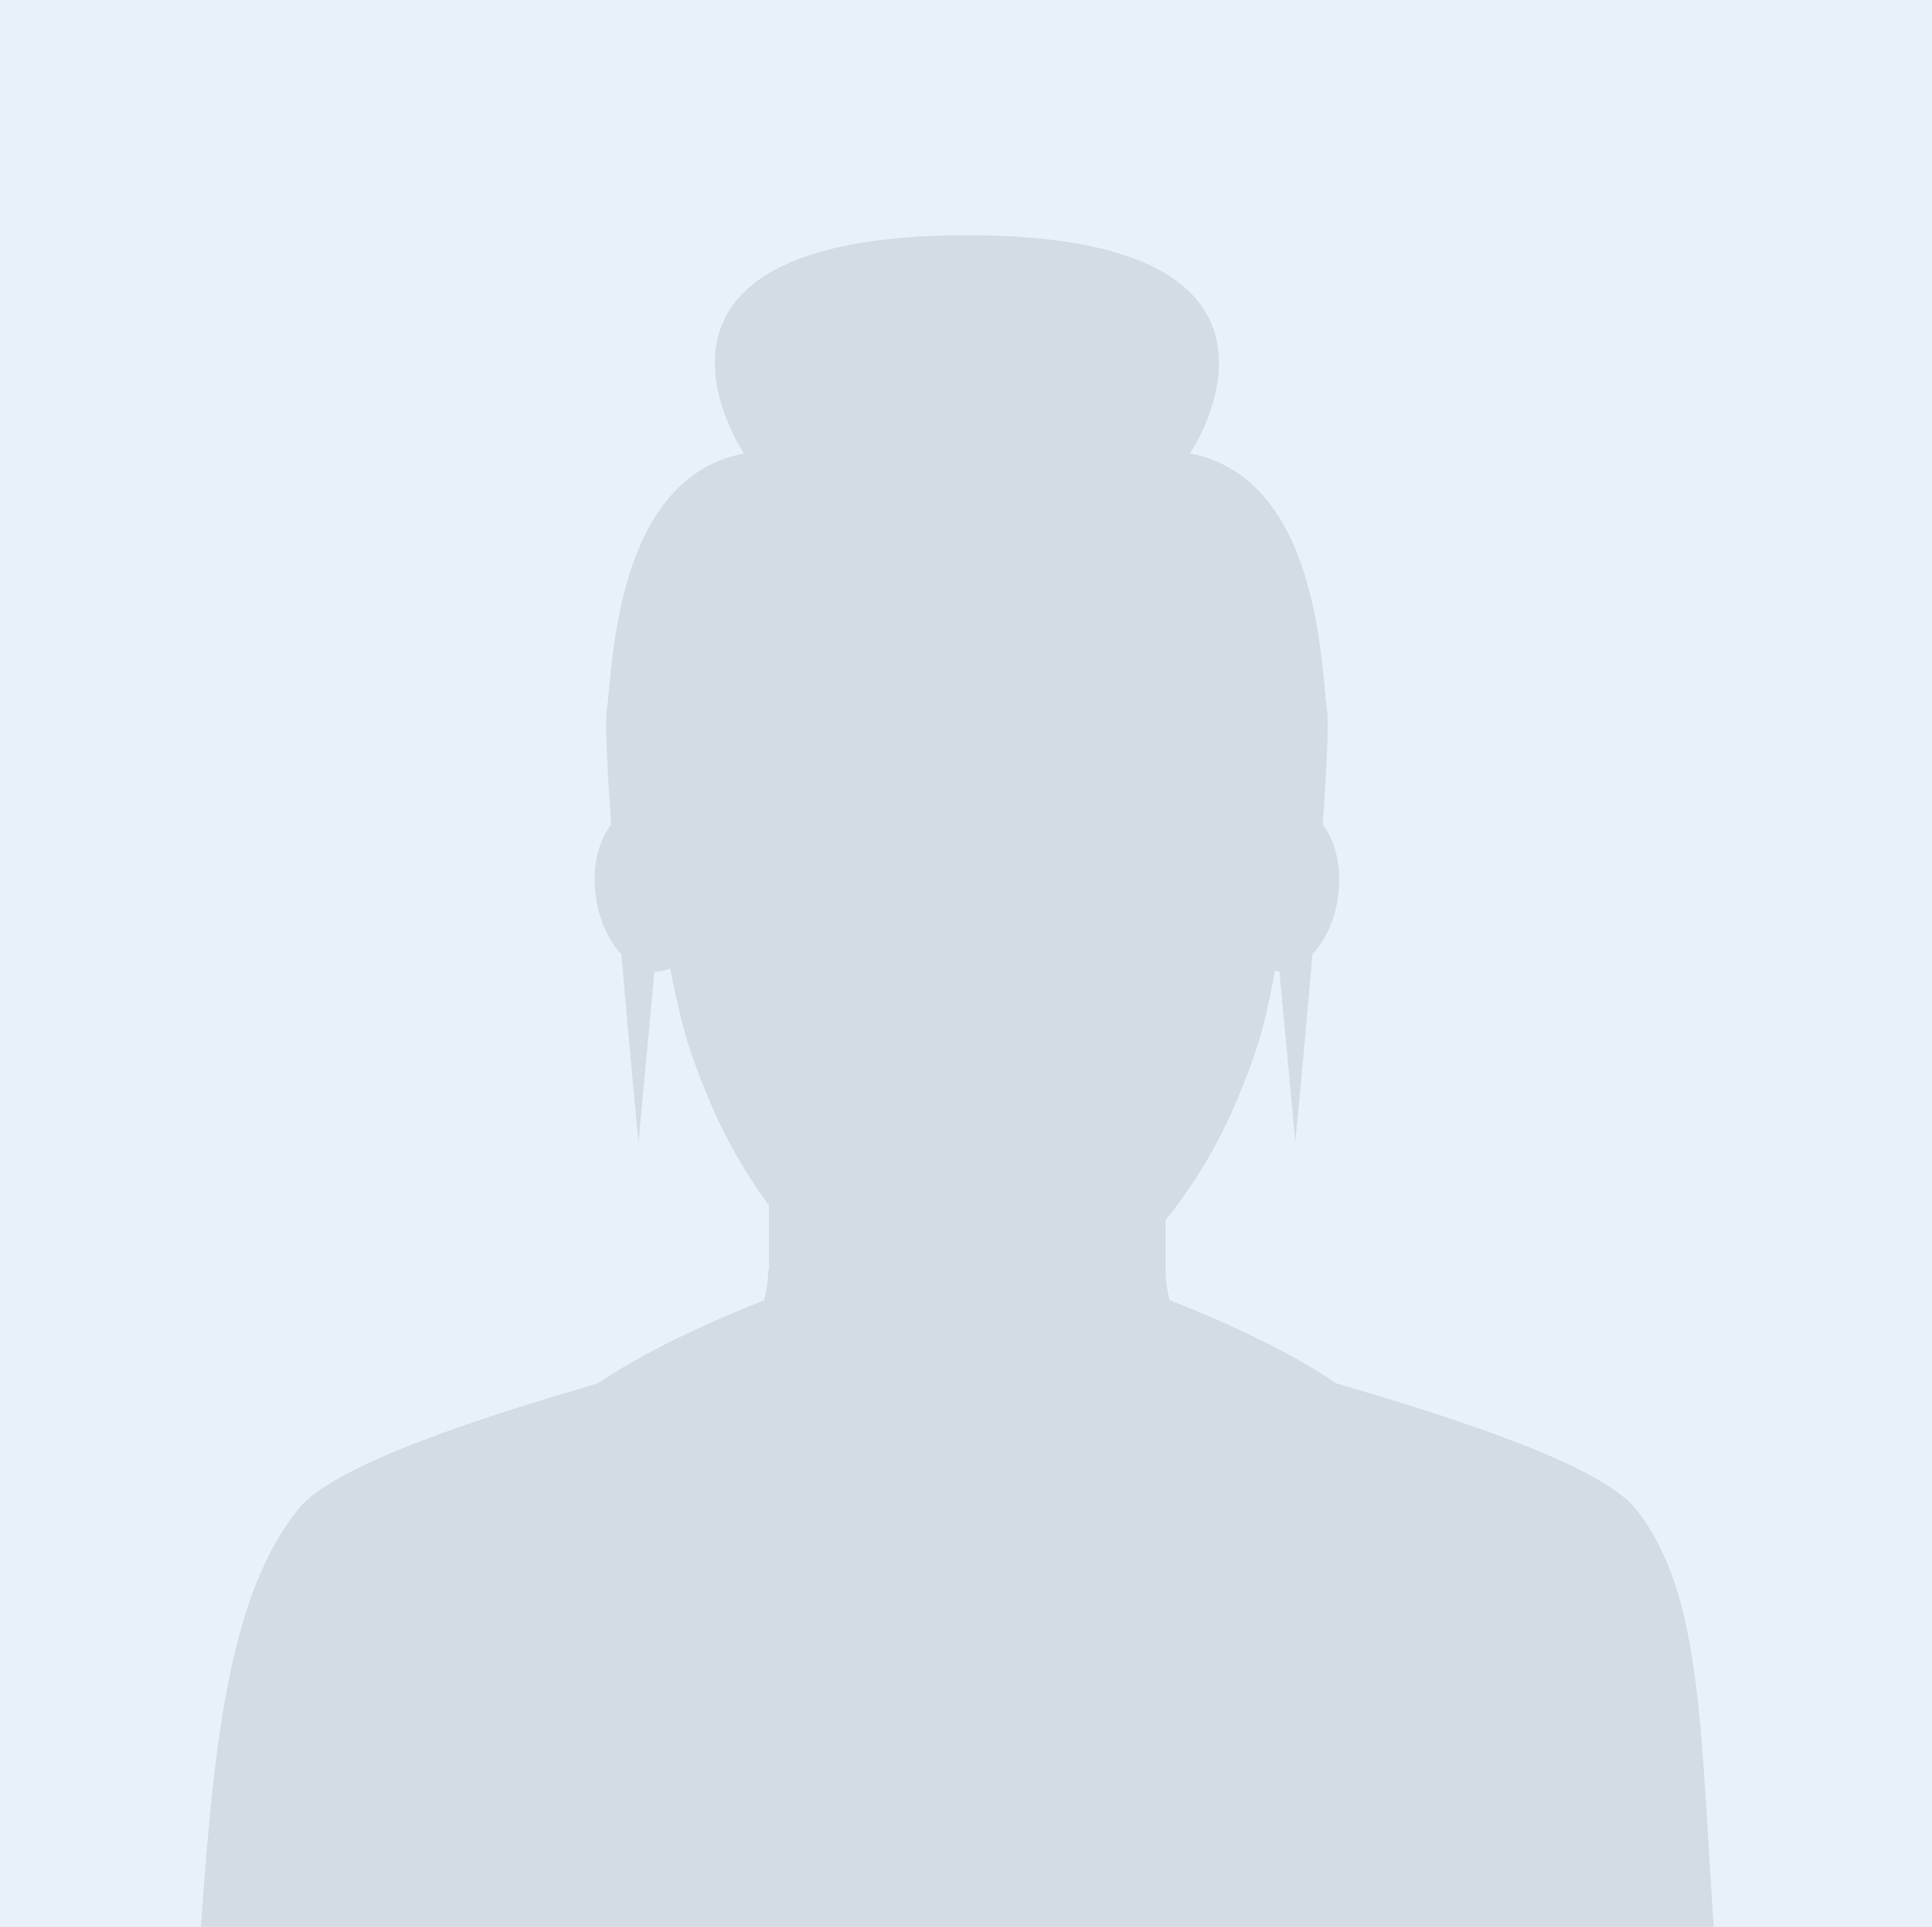 <?xml version="1.0" encoding="utf-8"?>
<!-- Generator: Adobe Illustrator 25.4.1, SVG Export Plug-In . SVG Version: 6.00 Build 0)  -->
<svg version="1.1" id="Слой_1" xmlns="http://www.w3.org/2000/svg" xmlns:xlink="http://www.w3.org/1999/xlink" x="0px" y="0px"
	 viewBox="0 0 1249 1246" enable-background="new 0 0 1249 1246" xml:space="preserve">
<rect x="0" y="0" width="1249" height="1246" fill="#333333" stroke="none"/>
<g>
	<g>
		<rect x="0.2" y="-1.4" fill="#E8F1FA" stroke="#E8F1FA" stroke-miterlimit="10" width="1249.2" height="1248.5"/>
	</g>
	<path fill="#D3DCE5" d="M493.7,840.9c0,0-65.5,24.9-107,53.5c-68.5,20.1-170,51.5-193.9,81.4c-43,53.8-54.2,143.2-62.9,270.1h978
		c-8.7-126.9-7.3-216.3-50.3-270.1c-23.9-29.9-125.4-61.3-193.9-81.4c-41.5-28.7-107-53.5-107-53.5s-0.4,1-1.2,2.9l0,0
		c0.4-0.9,0.7-1.7,0.9-2.2c-2.6-9.4-2.9-17.3-2.9-19.6v-33c16.5-20.4,29.8-42.3,40.3-64.4c7.2-15.4,13.4-31.3,18.8-47.4
		c4.4-13.4,8.2-30.7,11.6-49.3c1,0.1,1.9,0.1,2.9,0.1c5.2,54.7,10.3,110.6,10.3,110.6s5.6-58.1,11.1-121.6
		c8.1-8.7,14.4-21.8,16.5-37c2.7-18.9-1.5-36.2-9.9-46.7c2.6-36.3,4-65.4,2.8-74c-3.9-28.3-5.1-150.1-88.6-166.1
		c0,0,95.4-141.1-144.2-141.1c-239.6,0-144.2,141.1-144.2,141.1c-83.4,16-84.7,137.8-88.6,166.1c-1.2,8.6,0.3,37.7,2.8,74
		c-8.4,10.5-12.6,27.8-9.9,46.7c2.2,15.2,8.4,28.4,16.5,37.1c5.4,63.5,11.1,121.6,11.1,121.6s5.1-55.9,10.3-110.5
		c1.2,0,2.5,0,3.7-0.2c2.3-0.3,4.5-0.9,6.5-1.9c3.5,18.7,7.6,36.5,12.3,51.2c5.3,16,11.6,31.9,18.8,47.4
		c8.9,18.6,19.7,37.1,32.7,54.7v42.1h-0.5c0,0,0.2,9.1-2.9,20.4C493.9,841.2,493.7,840.9,493.7,840.9z"/>
</g>
</svg>
